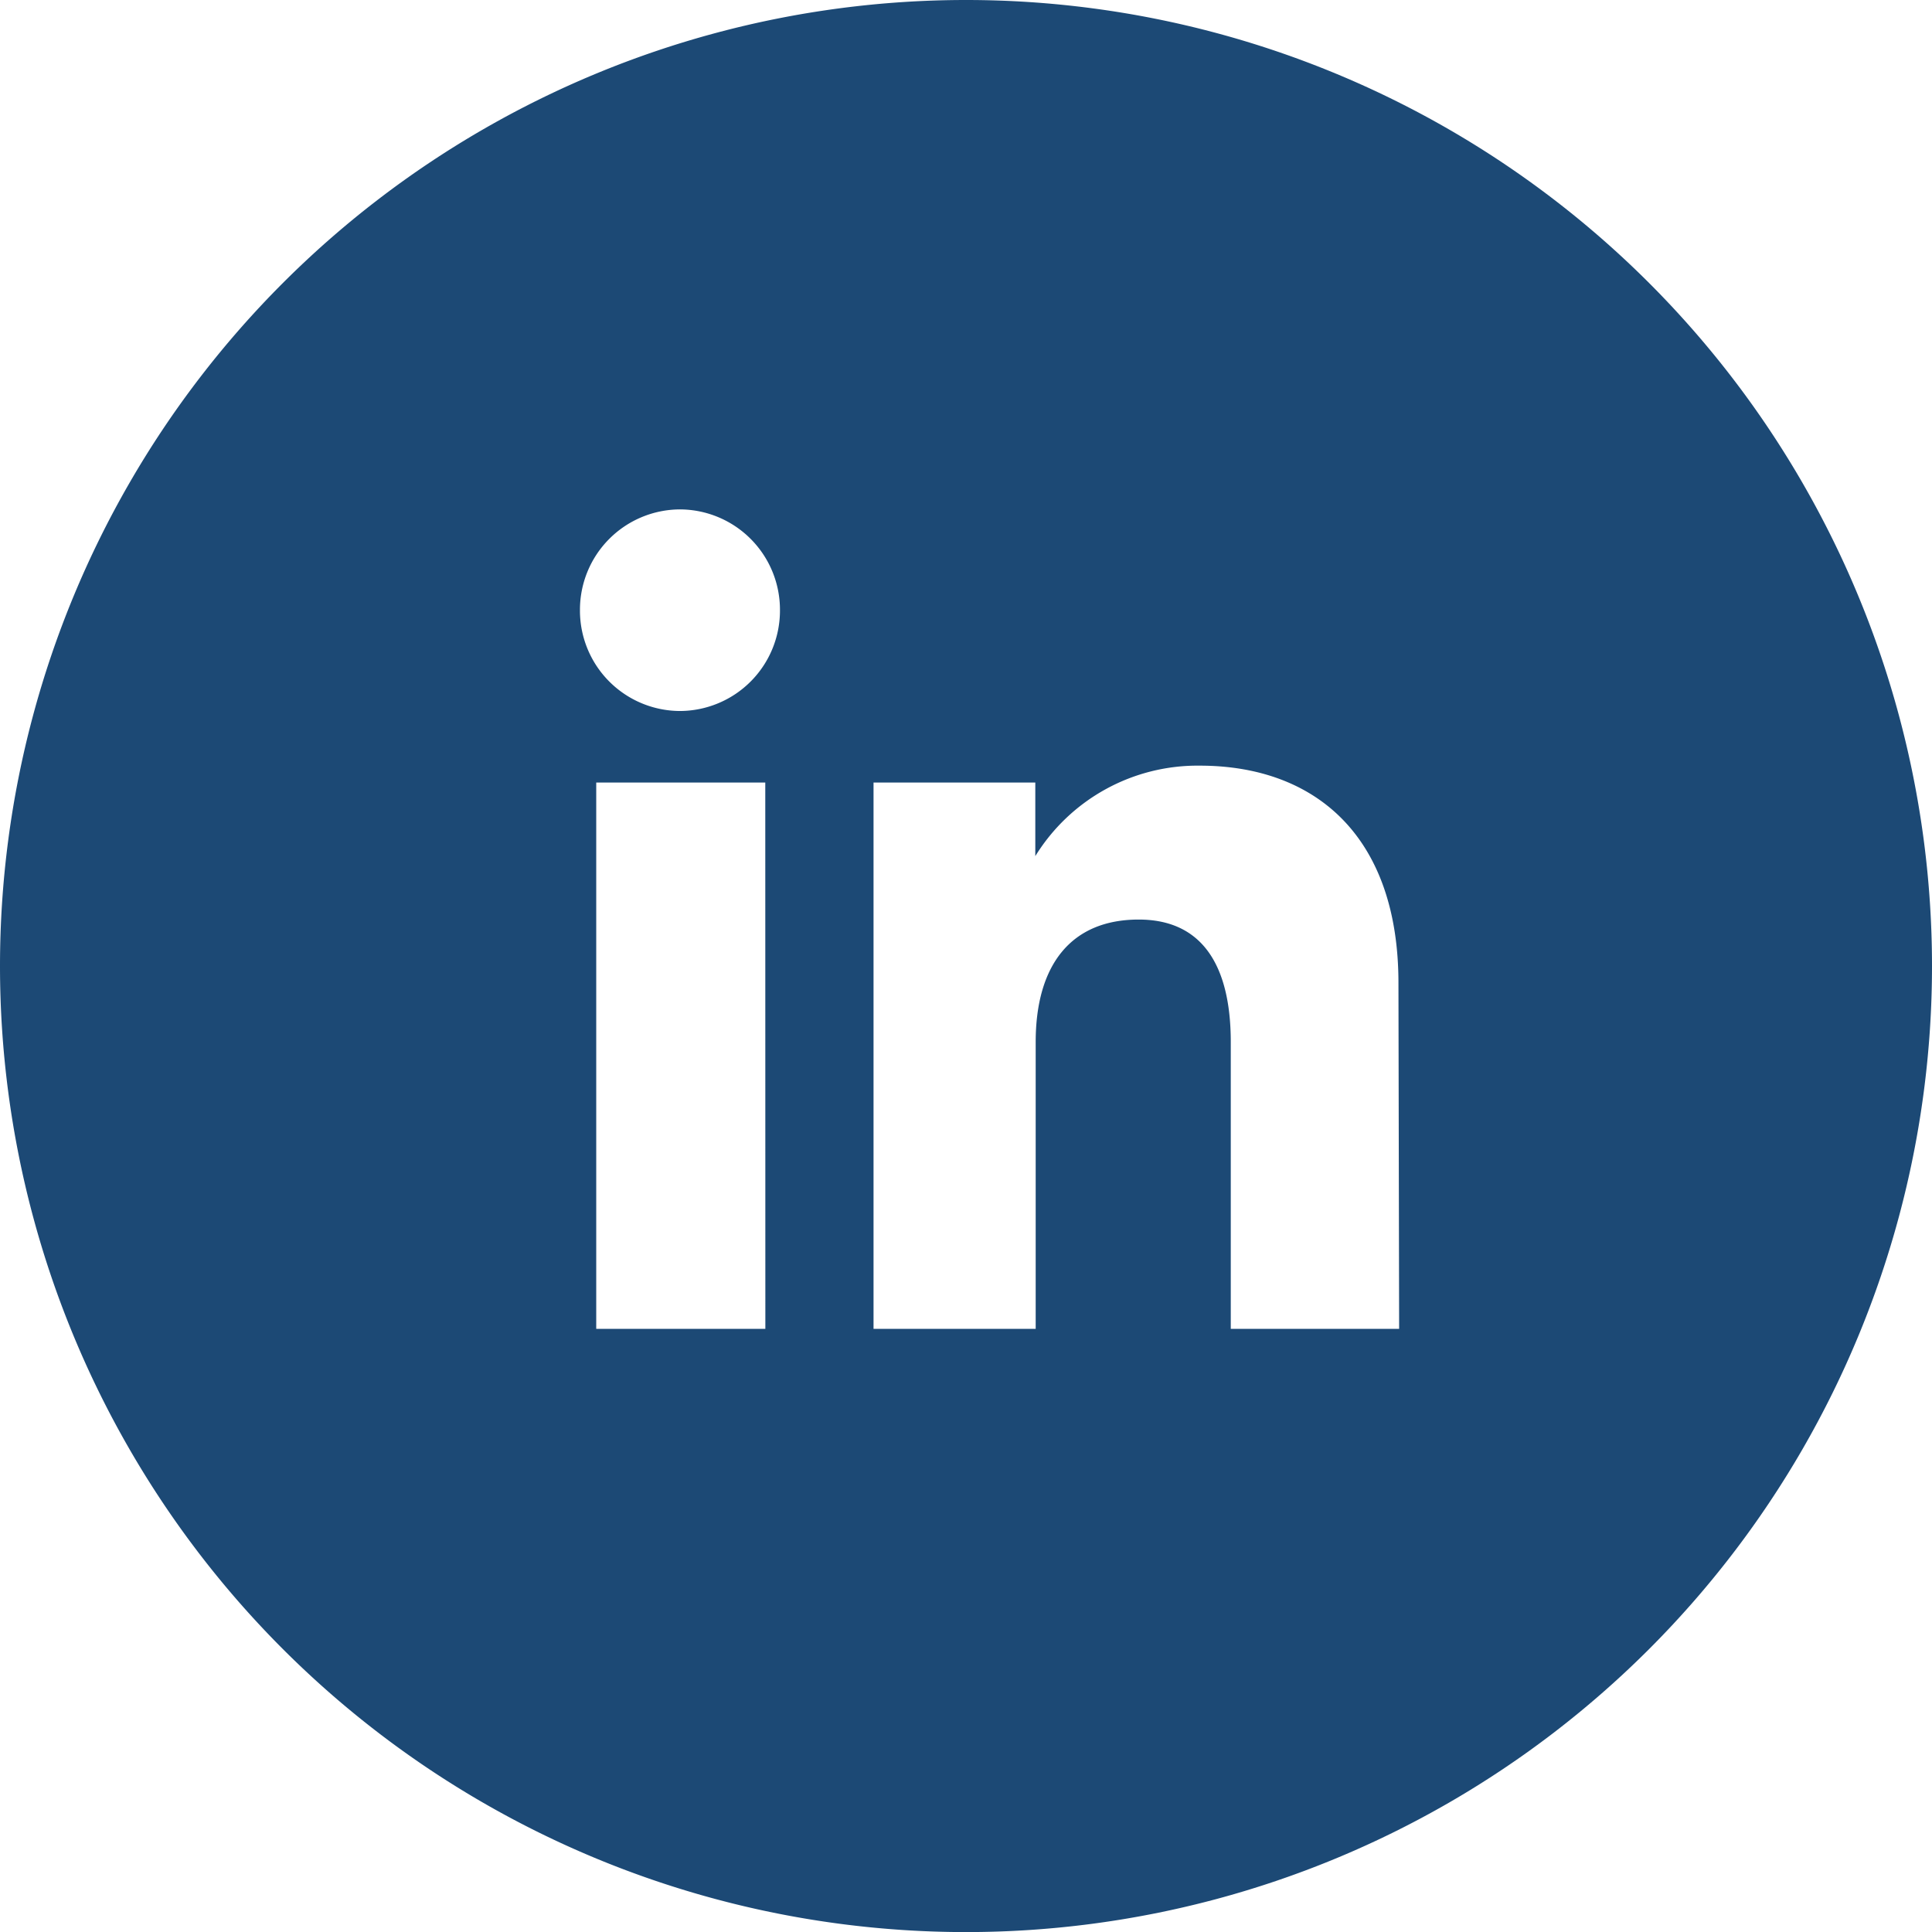 <svg xmlns="http://www.w3.org/2000/svg" width="25.521" height="25.521" viewBox="0 0 25.521 25.521"><path d="M-324.915-149.982a12.761,12.761,0,0,0-12.761,12.761,12.761,12.761,0,0,0,12.761,12.761,12.761,12.761,0,0,0,12.76-12.761A12.761,12.761,0,0,0-324.915-149.982Zm-2.651,17.554H-329.8v-7.217h2.233Zm-1.128-8.162a1.326,1.326,0,0,1-1.321-1.331,1.326,1.326,0,0,1,1.321-1.332,1.326,1.326,0,0,1,1.321,1.332,1.326,1.326,0,0,1-1.322,1.331Zm9.5,8.162h-2.224v-3.788c0-1.037-.395-1.619-1.216-1.619-.894,0-1.361.6-1.361,1.619v3.788h-2.142v-7.217H-324v.972a2.517,2.517,0,0,1,2.172-1.195c1.53,0,2.625.935,2.625,2.871Z" transform="translate(337.676 149.982)" fill="#1c4975"/></svg>